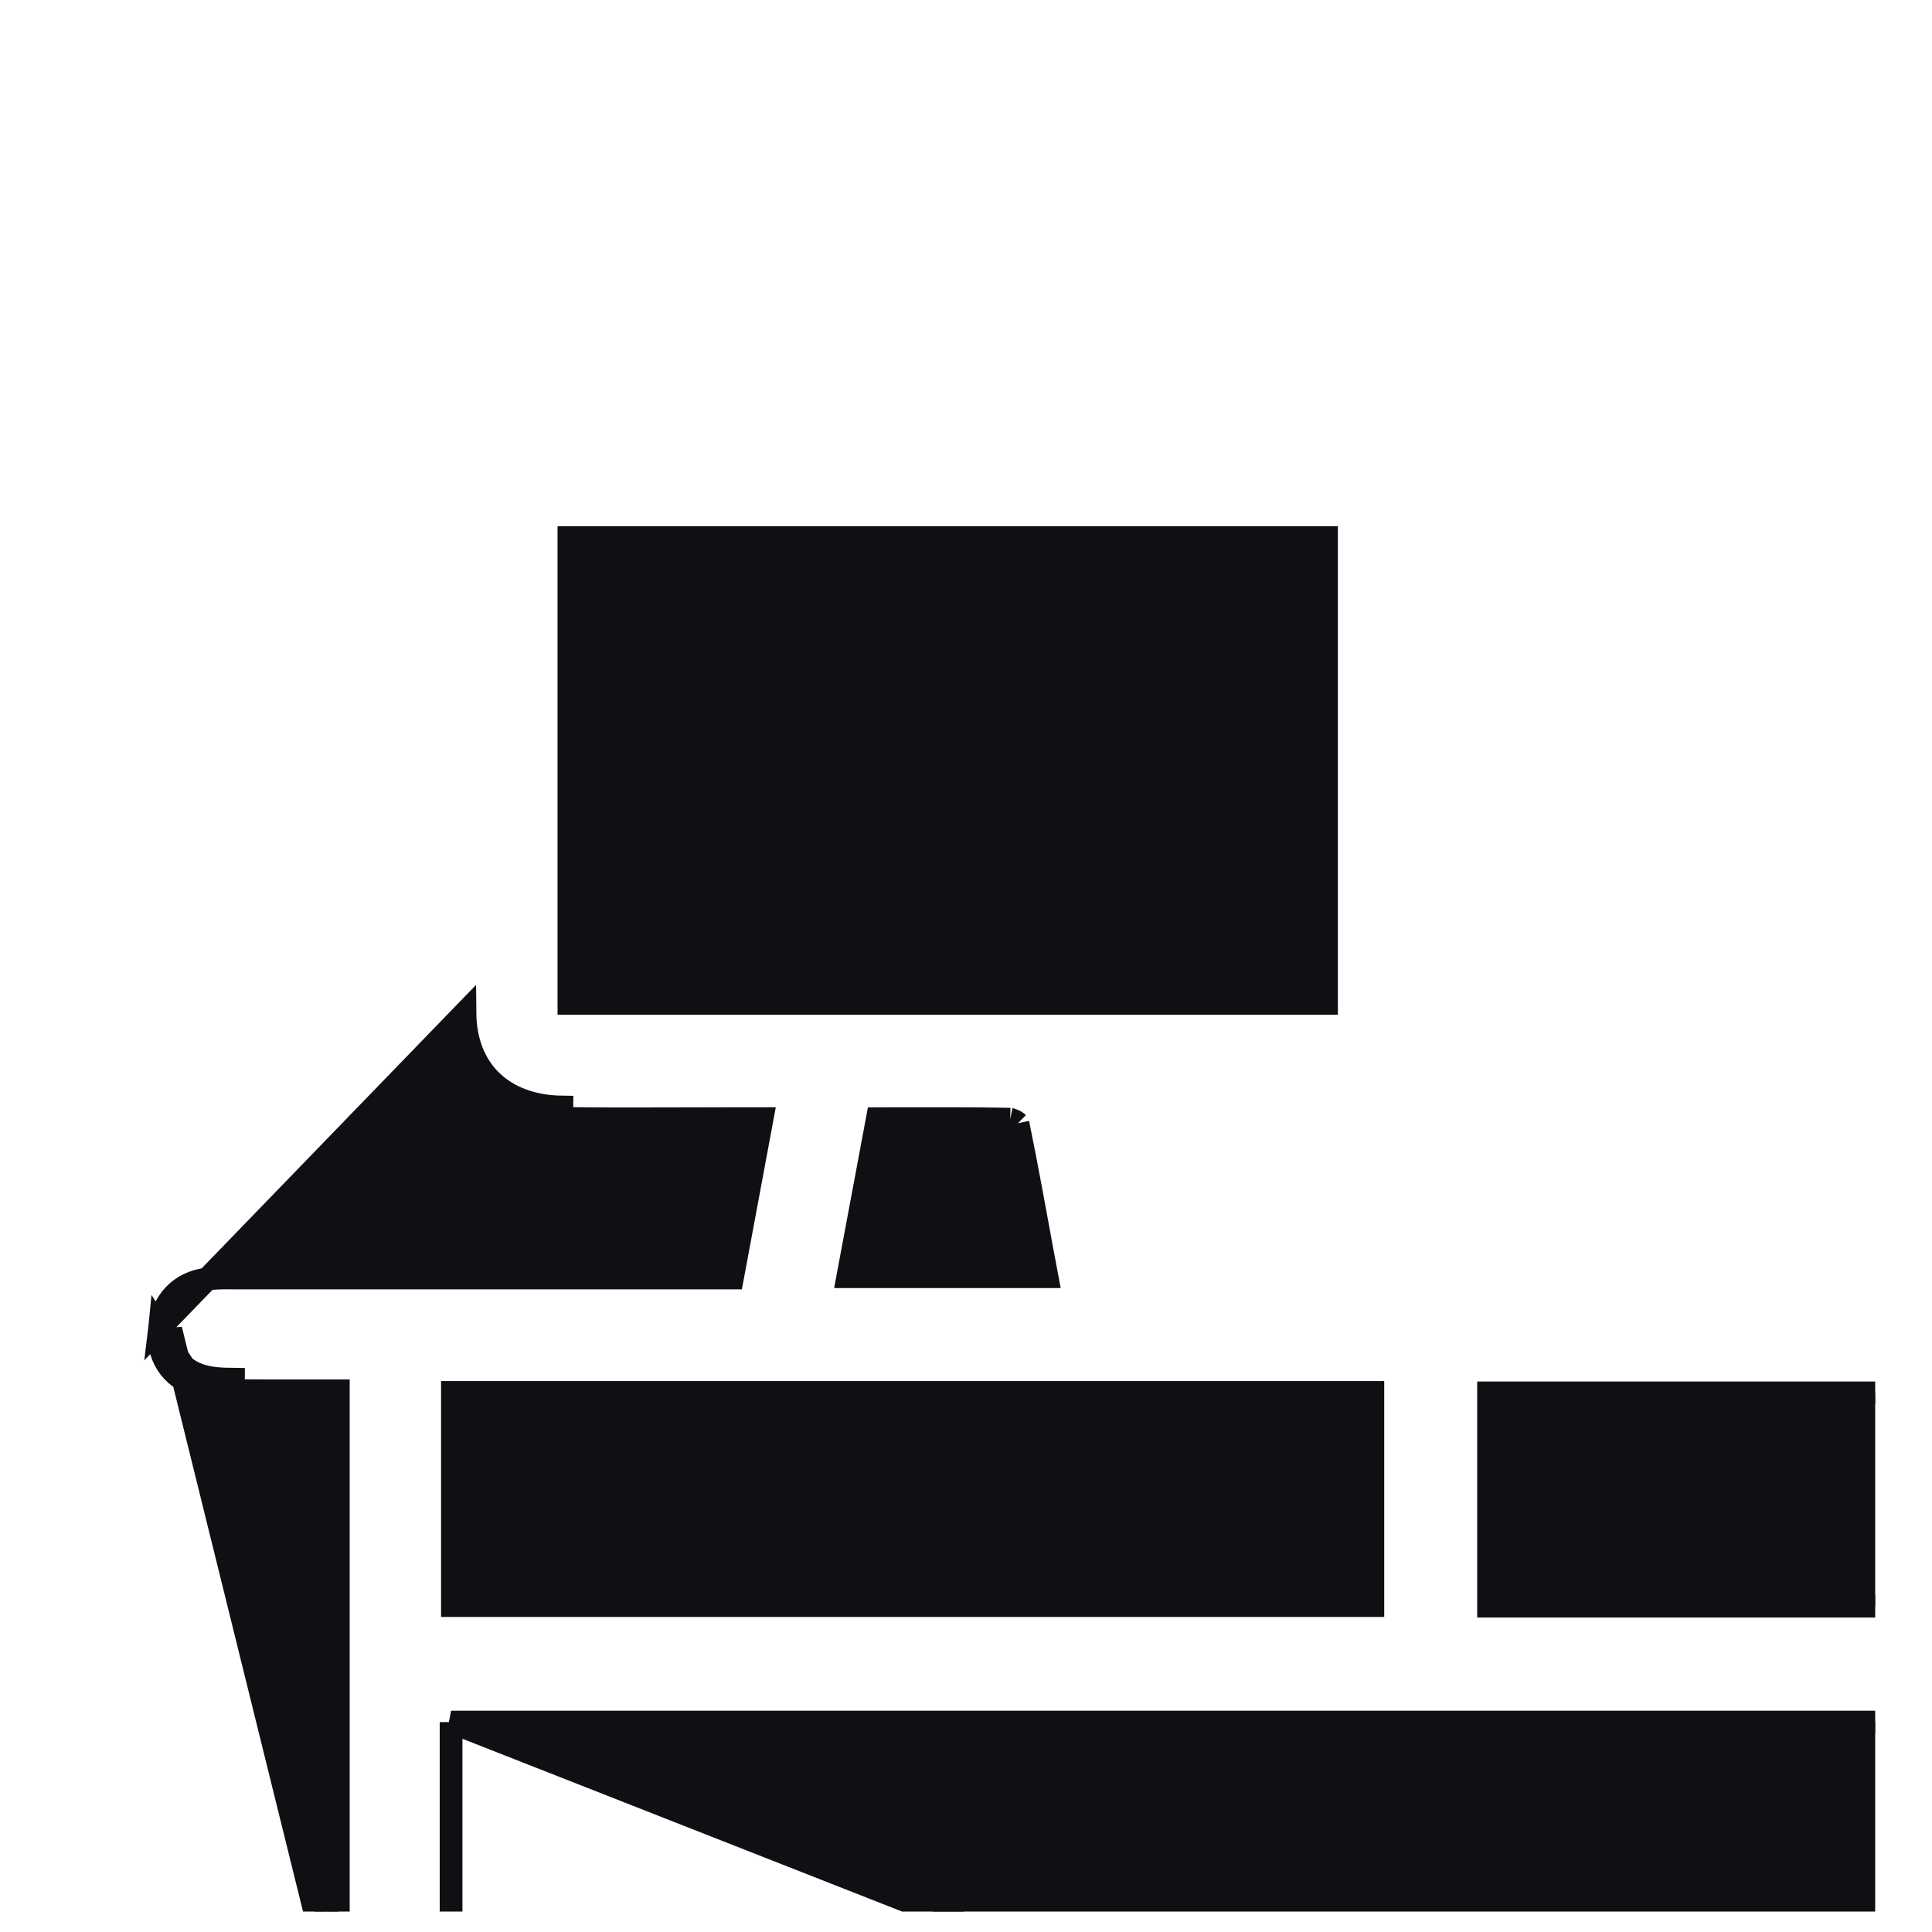 <svg width="17" height="17" viewBox="0 0 17 17" fill="none" xmlns="http://www.w3.org/2000/svg">
<g clip-path="url(#clip0_3022_4220)">
<path d="M3.969 21.671V21.671C3.969 21.687 3.97 21.704 3.97 21.723C3.972 21.787 3.974 21.866 3.959 21.938L3.959 21.938C3.934 22.06 3.881 22.167 3.794 22.242C3.706 22.319 3.593 22.356 3.462 22.353C3.333 22.351 3.221 22.31 3.136 22.23C3.051 22.151 3.002 22.043 2.983 21.919L2.983 21.919C2.972 21.851 2.974 21.776 2.976 21.714C2.976 21.693 2.977 21.673 2.977 21.656L2.977 12.465V12.238C2.913 12.238 2.85 12.238 2.787 12.238C2.538 12.238 2.295 12.239 2.053 12.236C2.053 12.236 2.053 12.236 2.053 12.236L2.054 12.136C1.956 12.135 1.853 12.132 1.762 12.101C1.575 12.039 1.482 11.891 1.503 11.699L3.969 21.671ZM3.969 21.671C3.969 19.916 3.969 18.16 3.969 16.405L3.969 15.354V15.153M3.969 21.671L3.969 15.153M23.193 12.236C23.361 12.235 23.509 12.188 23.616 12.099C23.726 12.008 23.785 11.878 23.782 11.728C23.782 11.728 23.782 11.728 23.782 11.728L23.682 11.73L23.192 12.136M23.193 12.236L23.192 12.136M23.193 12.236C23.193 12.236 23.193 12.236 23.193 12.236L23.192 12.136M23.193 12.236C22.947 12.239 22.701 12.239 22.446 12.238C22.366 12.238 22.285 12.238 22.202 12.237M23.192 12.136C22.947 12.139 22.702 12.139 22.447 12.138C22.366 12.138 22.285 12.137 22.202 12.137V12.237M22.202 12.237C22.169 12.237 22.136 12.237 22.102 12.237V12.137L21.218 21.932C21.241 22.054 21.292 22.161 21.378 22.238C21.465 22.316 21.578 22.355 21.708 22.354H21.708C21.838 22.354 21.951 22.315 22.037 22.236C22.122 22.159 22.173 22.051 22.195 21.928C22.207 21.859 22.205 21.782 22.203 21.719C22.203 21.699 22.202 21.68 22.202 21.664V21.663C22.202 19.209 22.202 16.755 22.202 14.301L22.202 12.447V12.237ZM3.969 15.153H21.209V15.374L21.209 16.407C21.209 18.16 21.209 19.913 21.21 21.666C21.21 21.682 21.209 21.7 21.209 21.72C21.207 21.783 21.205 21.861 21.218 21.932L3.969 15.153ZM8.957 9.883C8.953 9.879 8.946 9.874 8.937 9.868C8.926 9.862 8.915 9.856 8.905 9.853C8.894 9.849 8.889 9.848 8.889 9.848M8.957 9.883L8.889 9.848C8.889 9.848 8.889 9.848 8.889 9.848M8.957 9.883C9.033 10.255 9.101 10.629 9.172 11.018C9.185 11.09 9.198 11.162 9.212 11.234H7.46L7.72 9.844C7.796 9.844 7.871 9.843 7.946 9.843C8.267 9.843 8.578 9.842 8.889 9.848M8.957 9.883L8.889 9.848M1.529 11.397C1.456 11.475 1.416 11.576 1.403 11.688L4.091 8.911C4.095 9.421 4.43 9.734 4.944 9.741L4.943 9.841C4.943 9.841 4.943 9.841 4.943 9.841C5.312 9.847 5.682 9.845 6.051 9.844C6.211 9.844 6.37 9.843 6.53 9.843C6.53 9.843 6.53 9.843 6.53 9.843H6.706L6.445 11.245H6.219C5.945 11.245 5.671 11.245 5.397 11.245C4.3 11.245 3.203 11.245 2.107 11.245H2.107C2.092 11.245 2.077 11.245 2.061 11.245C1.986 11.244 1.903 11.244 1.822 11.254L1.822 11.254C1.703 11.27 1.602 11.318 1.529 11.397ZM1.403 11.688C1.391 11.803 1.412 11.912 1.47 12.003C1.528 12.094 1.618 12.159 1.73 12.196L1.403 11.688ZM11.672 4.73V8.829H5.006V4.73H11.672ZM12.08 12.252V14.128H3.981V12.252H12.08ZM13.098 14.133V12.256H21.197V14.133H13.098ZM17.409 11.232V7.109H18.445V11.232H17.409ZM19.454 7.987V7.103H20.508V11.243C20.43 11.243 20.353 11.243 20.276 11.243C20.011 11.244 19.75 11.244 19.488 11.243C19.468 11.243 19.458 11.241 19.453 11.239C19.451 11.231 19.45 11.216 19.451 11.192C19.452 11.187 19.452 11.18 19.453 11.172C19.454 11.153 19.456 11.129 19.456 11.109C19.454 10.3 19.454 9.491 19.454 8.682C19.454 8.45 19.454 8.219 19.454 7.987Z" fill="#101014" stroke="#101014" stroke-width="0.2"/>
<path d="M8.029 13.596C7.803 13.595 7.629 13.414 7.633 13.184C7.637 12.965 7.804 12.794 8.02 12.789C8.246 12.784 8.427 12.96 8.429 13.188C8.431 13.417 8.255 13.596 8.029 13.596Z" fill="#101014" stroke="#101014" stroke-width="0.2"/>
</g>
<defs>
<clipPath id="clip0_3022_4220">
<rect width="16" height="16" fill="white" transform="translate(0.5 0.82)"/>
</clipPath>
</defs>
</svg>
